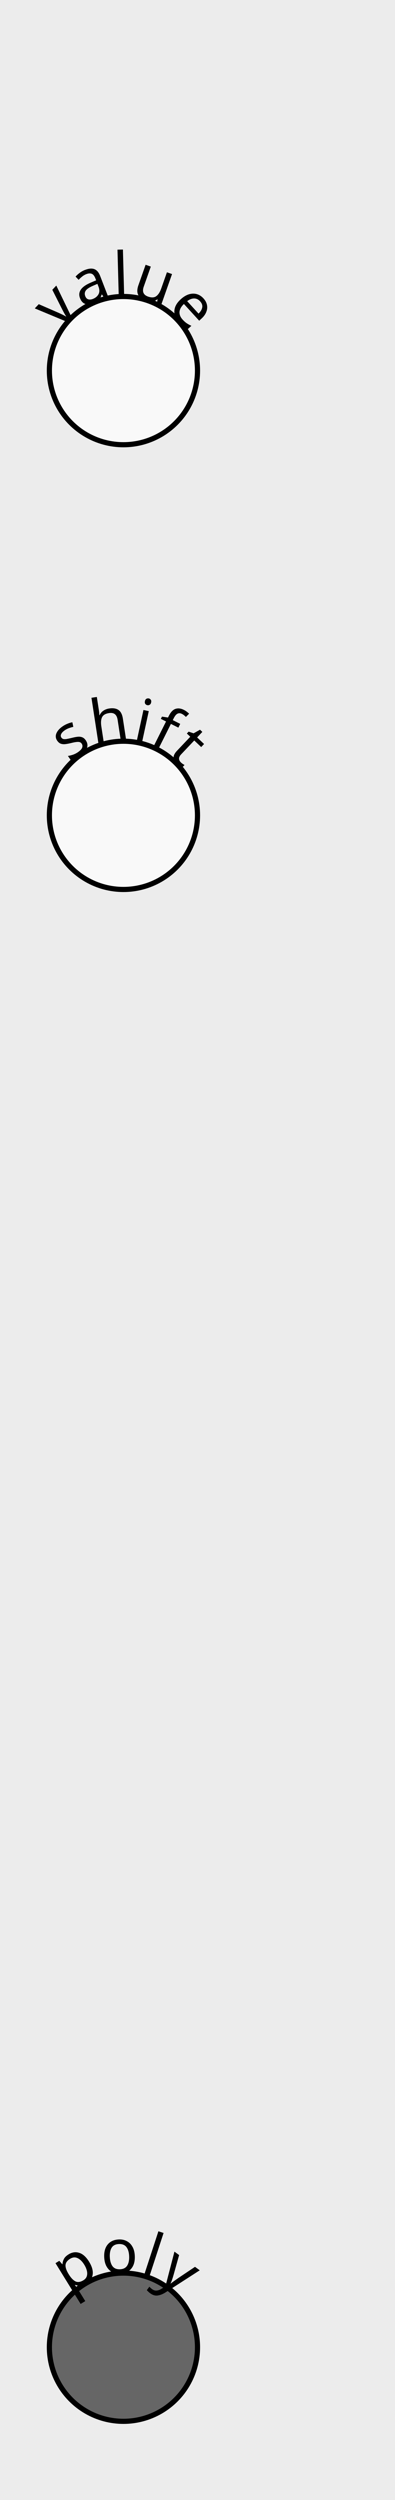 <?xml version="1.0" encoding="UTF-8" standalone="no"?>
<!-- Created with Inkscape (http://www.inkscape.org/) -->

<svg
   width="20.32mm"
   height="128.5mm"
   viewBox="0 0 20.32 128.5"
   version="1.1"
   id="svg1"
   inkscape:version="1.3 (0e150ed6c4, 2023-07-21)"
   sodipodi:docname="clwyd.svg"
   xmlns:inkscape="http://www.inkscape.org/namespaces/inkscape"
   xmlns:sodipodi="http://sodipodi.sourceforge.net/DTD/sodipodi-0.dtd"
   xmlns="http://www.w3.org/2000/svg"
   xmlns:svg="http://www.w3.org/2000/svg"
   xmlns:rdf="http://www.w3.org/1999/02/22-rdf-syntax-ns#"
   xmlns:cc="http://creativecommons.org/ns#">
  <sodipodi:namedview
     id="namedview1"
     pagecolor="#ffffff"
     bordercolor="#000000"
     borderopacity="0.25"
     inkscape:showpageshadow="2"
     inkscape:pageopacity="0.0"
     inkscape:pagecheckerboard="0"
     inkscape:deskcolor="#d1d1d1"
     inkscape:document-units="mm"
     showgrid="true"
     inkscape:zoom="4.3224186"
     inkscape:cx="-4.6270391"
     inkscape:cy="255.64391"
     inkscape:window-width="3840"
     inkscape:window-height="2126"
     inkscape:window-x="-11"
     inkscape:window-y="-11"
     inkscape:window-maximized="1"
     inkscape:current-layer="layer1">
    <inkscape:grid
       id="grid1"
       units="mm"
       originx="0"
       originy="0"
       spacingx="2.54"
       spacingy="2.54"
       empcolor="#0099e5"
       empopacity="0.302"
       color="#0099e5"
       opacity="0.149"
       empspacing="5"
       dotted="false"
       gridanglex="30"
       gridanglez="30"
       visible="true" />
  </sodipodi:namedview>
  <defs
     id="defs1" />
  <g
     inkscape:label="Layer 1"
     inkscape:groupmode="layer"
     id="layer1">
    <rect
       style="fill:#ececec;stroke-width:0.265"
       id="rect1"
       width="20.32"
       height="128.5"
       x="0"
       y="0" />
    <circle
       style="fill:#666666;stroke-width:0.265;stroke:#000000;stroke-opacity:1"
       id="path1"
       cx="6.35"
       cy="120.65"
       r="3.81" />
    <circle
       style="fill:#f9f9f9;stroke-width:0.265;stroke:#000000;stroke-opacity:1;stroke-dasharray:none"
       id="path2"
       cx="6.35"
       cy="19.05"
       r="3.81" />
    <circle
       style="fill:#f9f9f9;stroke-width:0.265;stroke:#000000;stroke-opacity:1"
       id="path4"
       cx="6.35"
       cy="41.91"
       r="3.81" />
    <path
       d="m 3.469,16.552 -1.68,-0.7 0.205,-0.217 0.978,0.426 q 0.068,0.029 0.15,0.068 0.082,0.038 0.155,0.076 0.071,0.036 0.116,0.066 l 0.009,-0.009 q -0.031,-0.046 -0.073,-0.117 -0.04,-0.073 -0.083,-0.153 -0.041,-0.082 -0.074,-0.144 l -0.481,-0.952 0.205,-0.217 0.793,1.639 z m 0.909,-2.679 q 0.29,-0.112 0.479,-0.038 0.188,0.074 0.296,0.352 l 0.417,1.081 -0.19,0.073 -0.137,-0.206 -0.012,0.005 q -0.053,0.17 -0.145,0.277 -0.089,0.106 -0.29,0.183 -0.216,0.083 -0.402,0.026 -0.187,-0.061 -0.28,-0.304 -0.091,-0.237 0.046,-0.436 0.136,-0.202 0.52,-0.364 l 0.266,-0.113 -0.037,-0.095 q -0.077,-0.198 -0.192,-0.242 -0.116,-0.044 -0.273,0.017 -0.124,0.048 -0.222,0.13 -0.099,0.079 -0.178,0.164 L 3.888,14.218 q 0.082,-0.096 0.209,-0.19 0.126,-0.096 0.28,-0.156 z m 0.404,0.817 q -0.292,0.126 -0.375,0.254 -0.081,0.126 -0.022,0.277 0.051,0.133 0.155,0.165 0.107,0.03 0.234,-0.019 0.201,-0.078 0.292,-0.239 0.09,-0.164 7.031e-4,-0.395 l -0.055,-0.142 z m 1.606,0.548 -0.279,0.007 -0.065,-2.412 0.279,-0.007 z m 2.462,-1.151 -0.565,1.605 -0.216,-0.076 0.036,-0.226 -0.012,-0.004 q -0.122,0.098 -0.281,0.11 -0.158,0.008 -0.314,-0.046 Q 7.209,15.347 7.11,15.157 7.013,14.965 7.121,14.66 l 0.37,-1.051 0.267,0.094 -0.364,1.033 q -0.135,0.383 0.222,0.509 0.267,0.094 0.421,-0.02 0.158,-0.113 0.257,-0.394 l 0.294,-0.836 z m 1.615,1.249 q 0.148,0.162 0.182,0.341 0.037,0.181 -0.037,0.36 -0.069,0.179 -0.24,0.335 L 10.247,16.485 9.461,15.625 q -0.209,0.199 -0.227,0.405 -0.014,0.206 0.157,0.394 0.109,0.12 0.214,0.192 0.109,0.072 0.241,0.132 L 9.665,16.913 Q 9.536,16.855 9.431,16.779 9.324,16.704 9.207,16.575 9.044,16.397 8.99,16.192 q -0.051,-0.202 0.021,-0.41 0.077,-0.208 0.286,-0.398 0.206,-0.188 0.416,-0.255 0.212,-0.065 0.405,-0.013 0.195,0.054 0.347,0.22 z m -0.171,0.152 q -0.135,-0.148 -0.31,-0.147 -0.171,0.001 -0.355,0.139 l 0.584,0.64 q 0.157,-0.148 0.189,-0.311 0.034,-0.165 -0.109,-0.322 z"
       id="text1"
       style="font-size:3.175px;stroke-width:0.465"
       aria-label="                 value" />
    <path
       d="m 4.407,38.047 q 0.142,0.203 0.063,0.413 -0.078,0.21 -0.333,0.388 -0.146,0.102 -0.269,0.153 -0.12,0.049 -0.23,0.064 l -0.145,-0.208 q 0.112,-0.016 0.255,-0.062 0.143,-0.05 0.266,-0.135 0.174,-0.122 0.214,-0.231 0.038,-0.112 -0.027,-0.206 -0.036,-0.052 -0.094,-0.074 -0.058,-0.022 -0.162,-0.011 -0.102,0.009 -0.276,0.053 -0.172,0.042 -0.304,0.058 -0.133,0.015 -0.236,-0.021 -0.103,-0.037 -0.183,-0.151 -0.124,-0.177 -0.048,-0.373 0.079,-0.198 0.313,-0.362 0.128,-0.089 0.255,-0.139 0.128,-0.055 0.256,-0.078 l 0.049,0.237 q -0.114,0.025 -0.228,0.067 -0.115,0.041 -0.216,0.112 -0.141,0.098 -0.183,0.198 -0.042,0.095 0.013,0.173 0.04,0.057 0.103,0.075 0.061,0.015 0.166,-2.6e-5 0.106,-0.02 0.275,-0.06 0.167,-0.043 0.297,-0.057 0.13,-0.013 0.232,0.028 0.1,0.038 0.178,0.15 z m 0.682,-1.523 q 0.019,0.126 0.02,0.238 l 0.019,-0.003 q 0.062,-0.141 0.19,-0.228 0.131,-0.088 0.294,-0.113 0.308,-0.047 0.484,0.077 0.176,0.121 0.225,0.444 l 0.168,1.095 -0.273,0.042 -0.165,-1.076 q -0.062,-0.405 -0.439,-0.347 -0.282,0.043 -0.365,0.22 -0.08,0.173 -0.034,0.468 l 0.133,0.869 -0.276,0.042 -0.365,-2.385 0.276,-0.042 z m 2.566,-0.624 q 0.062,0.013 0.099,0.067 0.041,0.051 0.021,0.141 -0.019,0.087 -0.078,0.12 -0.056,0.033 -0.118,0.02 -0.068,-0.015 -0.105,-0.068 -0.037,-0.054 -0.018,-0.14 0.019,-0.09 0.075,-0.12 0.056,-0.033 0.124,-0.019 z m -0.002,0.653 -0.36,1.663 -0.273,-0.059 0.36,-1.663 z m 1.522,0.849 -0.383,-0.192 -0.665,1.329 -0.25,-0.125 0.665,-1.329 -0.267,-0.134 0.058,-0.116 0.31,0.048 0.044,-0.088 q 0.148,-0.295 0.342,-0.358 0.196,-0.065 0.429,0.051 0.091,0.045 0.156,0.099 0.07,0.053 0.114,0.099 L 9.564,36.851 q -0.038,-0.037 -0.091,-0.081 -0.053,-0.044 -0.115,-0.075 -0.125,-0.063 -0.23,-0.009 -0.101,0.052 -0.19,0.231 l -0.05,0.099 0.383,0.192 z m 0.122,1.78 q 0.046,0.044 0.101,0.083 0.057,0.037 0.096,0.056 L 9.348,39.475 q -0.048,-0.014 -0.116,-0.062 -0.071,-0.045 -0.126,-0.098 -0.097,-0.092 -0.149,-0.203 -0.048,-0.111 -0.02,-0.242 0.028,-0.131 0.17,-0.281 l 0.681,-0.719 -0.175,-0.166 0.092,-0.097 0.254,0.087 0.33,-0.186 0.12,0.113 -0.268,0.284 0.357,0.338 -0.148,0.157 -0.357,-0.338 -0.677,0.715 q -0.107,0.113 -0.106,0.219 0.005,0.105 0.09,0.186 z"
       id="text2"
       style="font-size:3.175px;stroke-width:0.465"
       aria-label="                  shift" />
    <path
       d="m 3.528,115.877 q 0.268,-0.165 0.545,-0.079 0.28,0.085 0.511,0.46 0.228,0.37 0.182,0.664 -0.044,0.292 -0.314,0.459 -0.168,0.103 -0.317,0.11 -0.148,0.002 -0.262,-0.044 l -0.016,0.01 q 0.034,0.043 0.082,0.11 0.049,0.067 0.08,0.118 l 0.367,0.595 -0.238,0.147 -1.293,-2.097 0.195,-0.12 0.154,0.177 0.011,-0.007 q 0.007,-0.135 0.072,-0.264 0.065,-0.13 0.241,-0.238 z m 0.08,0.227 q -0.222,0.137 -0.237,0.318 -0.013,0.179 0.139,0.437 l 0.028,0.046 q 0.165,0.268 0.341,0.36 0.178,0.088 0.415,-0.058 0.132,-0.082 0.171,-0.206 0.041,-0.126 0.005,-0.276 -0.035,-0.154 -0.135,-0.316 -0.153,-0.249 -0.342,-0.337 -0.186,-0.09 -0.386,0.033 z m 3.326,-0.148 q 0.019,0.422 -0.187,0.663 -0.202,0.241 -0.567,0.257 -0.225,0.01 -0.407,-0.084 -0.179,-0.097 -0.289,-0.289 -0.11,-0.195 -0.123,-0.478 -0.019,-0.422 0.184,-0.66 0.202,-0.238 0.567,-0.254 0.232,-0.01 0.411,0.087 0.182,0.094 0.289,0.286 0.11,0.189 0.122,0.471 z m -1.285,0.056 q 0.013,0.301 0.138,0.474 0.128,0.169 0.388,0.158 0.257,-0.011 0.37,-0.191 0.113,-0.183 0.099,-0.484 -0.013,-0.301 -0.141,-0.467 -0.128,-0.166 -0.388,-0.155 -0.26,0.011 -0.37,0.188 -0.11,0.176 -0.097,0.478 z m 2.017,1.06 -0.266,-0.087 0.749,-2.294 0.266,0.087 z m 1.308,-1.335 0.24,0.177 -0.279,0.998 q -0.037,0.13 -0.076,0.248 -0.037,0.115 -0.084,0.21 l 0.01,0.008 q 0.062,-0.052 0.171,-0.13 0.111,-0.08 0.224,-0.159 l 0.852,-0.571 0.243,0.179 -1.74,1.123 q -0.215,0.141 -0.415,0.171 -0.197,0.032 -0.396,-0.115 -0.061,-0.045 -0.102,-0.087 -0.042,-0.039 -0.07,-0.071 l 0.132,-0.179 q 0.024,0.026 0.059,0.059 0.037,0.035 0.081,0.067 0.118,0.087 0.238,0.073 0.123,-0.012 0.245,-0.091 l 0.205,-0.129 z"
       id="text3"
       style="font-size:3.175px;stroke-width:0.465"
       aria-label="                  poly" />
  </g>
  <g
     inkscape:groupmode="layer"
     id="layer2"
     inkscape:label="components"
     style="display:none">
    <ellipse
       style="display:inline;fill:#0000ff;stroke-width:0.265"
       id="gates_poly"
       cx="6.35"
       cy="120.65"
       rx="3.81"
       ry="3.81"
       inkscape:label="gates_poly">
      <title
         id="title4">Gates Poly</title>
    </ellipse>
    <ellipse
       style="display:inline;fill:#00ff00;stroke-width:0.265"
       id="analog_cv"
       cx="6.35"
       cy="19.05"
       rx="3.81"
       ry="3.81"
       inkscape:label="analog_cv">
      <title
         id="title1">Analog</title>
    </ellipse>
    <ellipse
       style="display:inline;fill:#ff0000;stroke-width:0.265"
       id="analog_value"
       cx="6.35"
       cy="8.89"
       rx="3.81"
       ry="3.81"
       inkscape:label="analog_value">
      <title
         id="title3">Analog</title>
    </ellipse>
    <circle
       style="display:inline;fill:#00ff00;stroke-width:0.265"
       id="shift_cv"
       cx="6.35"
       cy="41.91"
       r="3.81"
       inkscape:label="shift_cv" />
    <circle
       style="display:inline;fill:#ff0000;stroke-width:0.265"
       id="shift_value"
       cx="6.35"
       cy="31.75"
       r="3.81"
       inkscape:label="shift_value" />
    <ellipse
       style="display:inline;fill:#ff00ff;stroke-width:0.265"
       id="lite_16"
       cx="15.24"
       cy="119.38"
       rx="2.54"
       ry="2.54"
       inkscape:label="lite_16" />
    <ellipse
       style="fill:#ff00ff;stroke-width:0.265"
       id="lite_15"
       cx="15.24"
       cy="111.76"
       rx="2.54"
       ry="2.54"
       inkscape:label="lite_15" />
    <ellipse
       style="fill:#ff00ff;stroke-width:0.265"
       id="lite_14"
       cx="15.24"
       cy="104.14"
       rx="2.54"
       ry="2.54"
       inkscape:label="lite_14" />
    <ellipse
       style="fill:#ff00ff;stroke-width:0.265"
       id="lite_13"
       cx="15.24"
       cy="96.52"
       rx="2.54"
       ry="2.54"
       inkscape:label="lite_13" />
    <ellipse
       style="fill:#ff00ff;stroke-width:0.265"
       id="lite_12"
       cx="15.24"
       cy="88.9"
       rx="2.54"
       ry="2.54"
       inkscape:label="lite_12" />
    <ellipse
       style="fill:#ff00ff;stroke-width:0.265"
       id="lite_11"
       cx="15.24"
       cy="81.28"
       rx="2.54"
       ry="2.54"
       inkscape:label="lite_11" />
    <ellipse
       style="fill:#ff00ff;stroke-width:0.265"
       id="lite_10"
       cx="15.24"
       cy="73.66"
       rx="2.54"
       ry="2.54"
       inkscape:label="lite_10" />
    <ellipse
       style="fill:#ff00ff;stroke-width:0.265"
       id="lite_9"
       cx="15.24"
       cy="66.04"
       rx="2.54"
       ry="2.54"
       inkscape:label="lite_9" />
    <ellipse
       style="fill:#ff00ff;stroke-width:0.265"
       id="lite_8"
       cx="15.24"
       cy="58.42"
       rx="2.54"
       ry="2.54"
       inkscape:label="lite_8" />
    <ellipse
       style="fill:#ff00ff;stroke-width:0.265"
       id="lite_7"
       cx="15.24"
       cy="50.8"
       rx="2.54"
       ry="2.54"
       inkscape:label="lite_7" />
    <ellipse
       style="fill:#ff00ff;stroke-width:0.265"
       id="lite_6"
       cx="15.24"
       cy="43.18"
       rx="2.54"
       ry="2.54"
       inkscape:label="lite_6" />
    <ellipse
       style="fill:#ff00ff;stroke-width:0.265"
       id="lite_5"
       cx="15.24"
       cy="35.56"
       rx="2.54"
       ry="2.54"
       inkscape:label="lite_5" />
    <ellipse
       style="fill:#ff00ff;stroke-width:0.265"
       id="lite_4"
       cx="15.24"
       cy="27.94"
       rx="2.54"
       ry="2.54"
       inkscape:label="lite_4" />
    <ellipse
       style="fill:#ff00ff;stroke-width:0.265"
       id="lite_3"
       cx="15.24"
       cy="20.32"
       rx="2.54"
       ry="2.54"
       inkscape:label="lite_3" />
    <ellipse
       style="fill:#ff00ff;stroke-width:0.265"
       id="lite_2"
       cx="15.24"
       cy="12.7"
       rx="2.54"
       ry="2.54"
       inkscape:label="lite_2" />
    <ellipse
       style="fill:#ff00ff;stroke-width:0.265"
       id="lite_1"
       cx="15.24"
       cy="5.08"
       rx="2.54"
       ry="2.54"
       inkscape:label="lite_1" />
  </g>
</svg>
